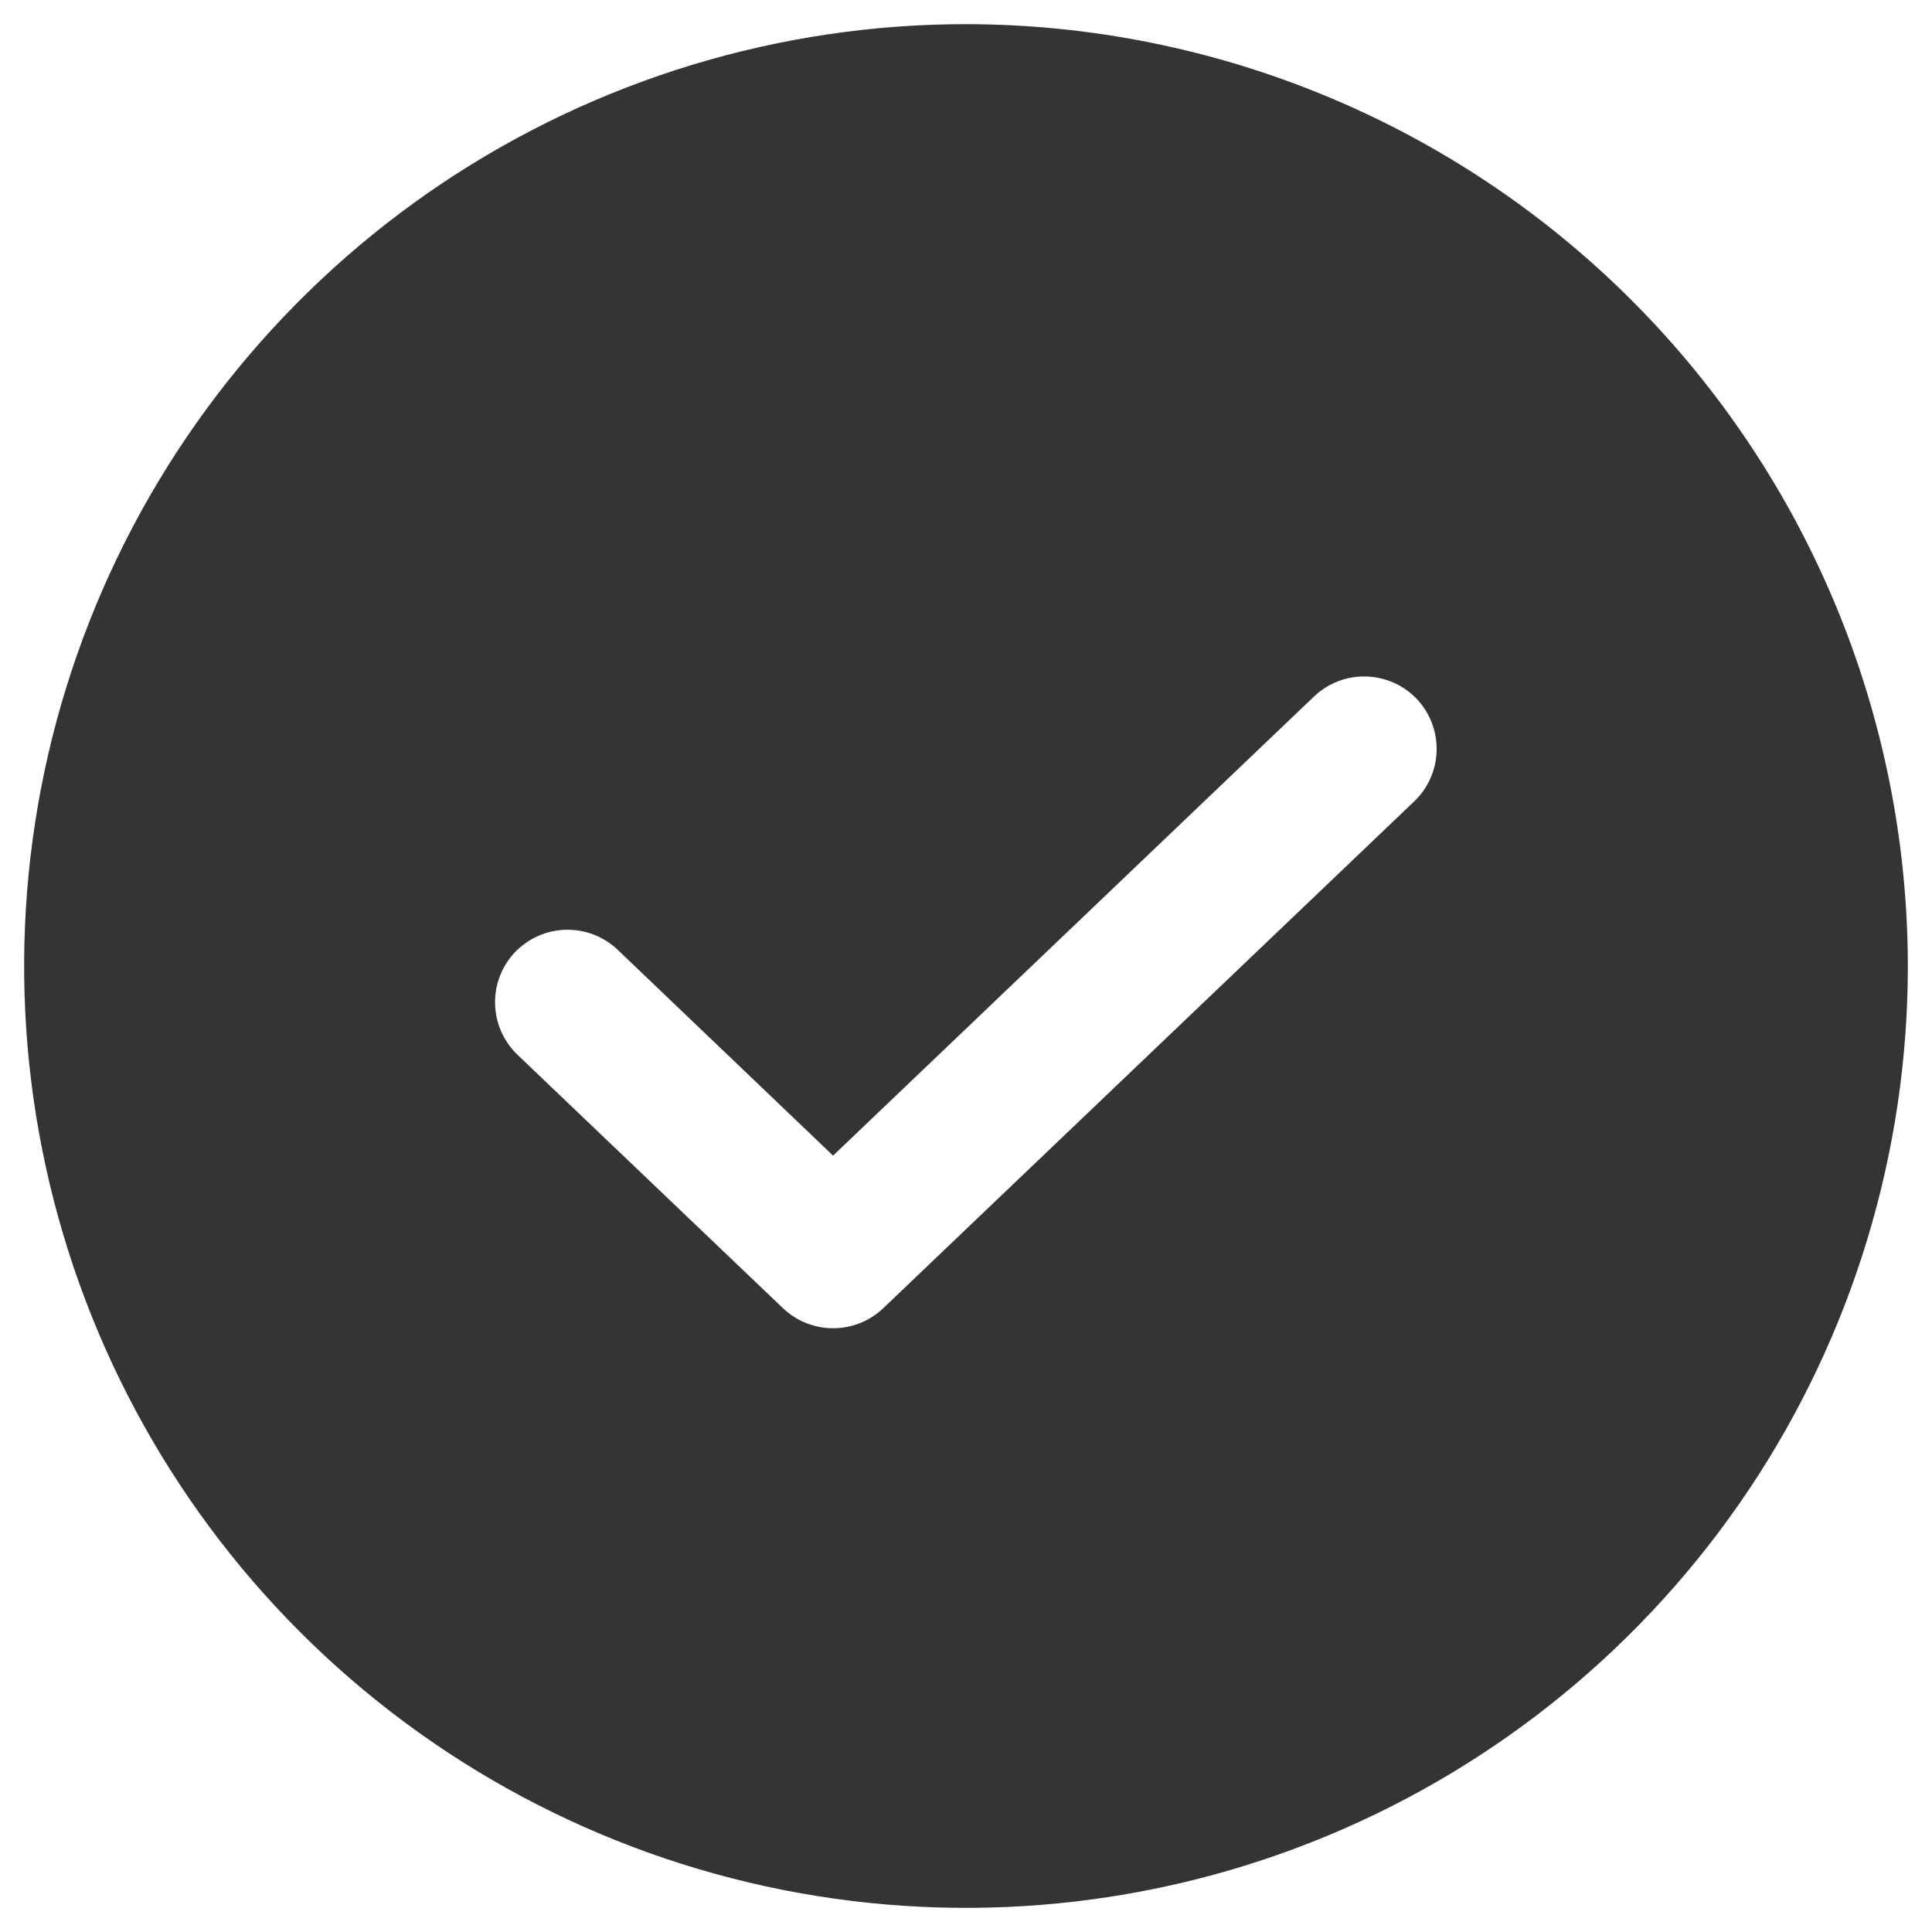 <svg width="20" height="20" viewBox="0 0 20 20" fill="none" xmlns="http://www.w3.org/2000/svg">
<path d="M10 0.25C8.072 0.25 6.187 0.822 4.583 1.893C2.98 2.965 1.73 4.487 0.992 6.269C0.254 8.05 0.061 10.011 0.437 11.902C0.814 13.793 1.742 15.531 3.106 16.894C4.469 18.258 6.207 19.186 8.098 19.563C9.989 19.939 11.95 19.746 13.731 19.008C15.513 18.27 17.035 17.02 18.107 15.417C19.178 13.813 19.75 11.928 19.75 10C19.747 7.415 18.719 4.937 16.891 3.109C15.063 1.281 12.585 0.253 10 0.25V0.25ZM14.643 8.293L9.143 13.543C9.003 13.676 8.818 13.75 8.624 13.75C8.431 13.75 8.246 13.676 8.106 13.543L5.356 10.918C5.213 10.78 5.129 10.591 5.125 10.392C5.12 10.193 5.195 10 5.332 9.856C5.47 9.713 5.659 9.629 5.858 9.625C6.057 9.62 6.25 9.695 6.394 9.832L8.624 11.963L13.606 7.207C13.751 7.071 13.943 6.997 14.141 7.003C14.339 7.008 14.528 7.091 14.665 7.234C14.802 7.378 14.876 7.57 14.872 7.768C14.868 7.966 14.786 8.155 14.643 8.293V8.293Z" fill="#333434"/>
</svg>
